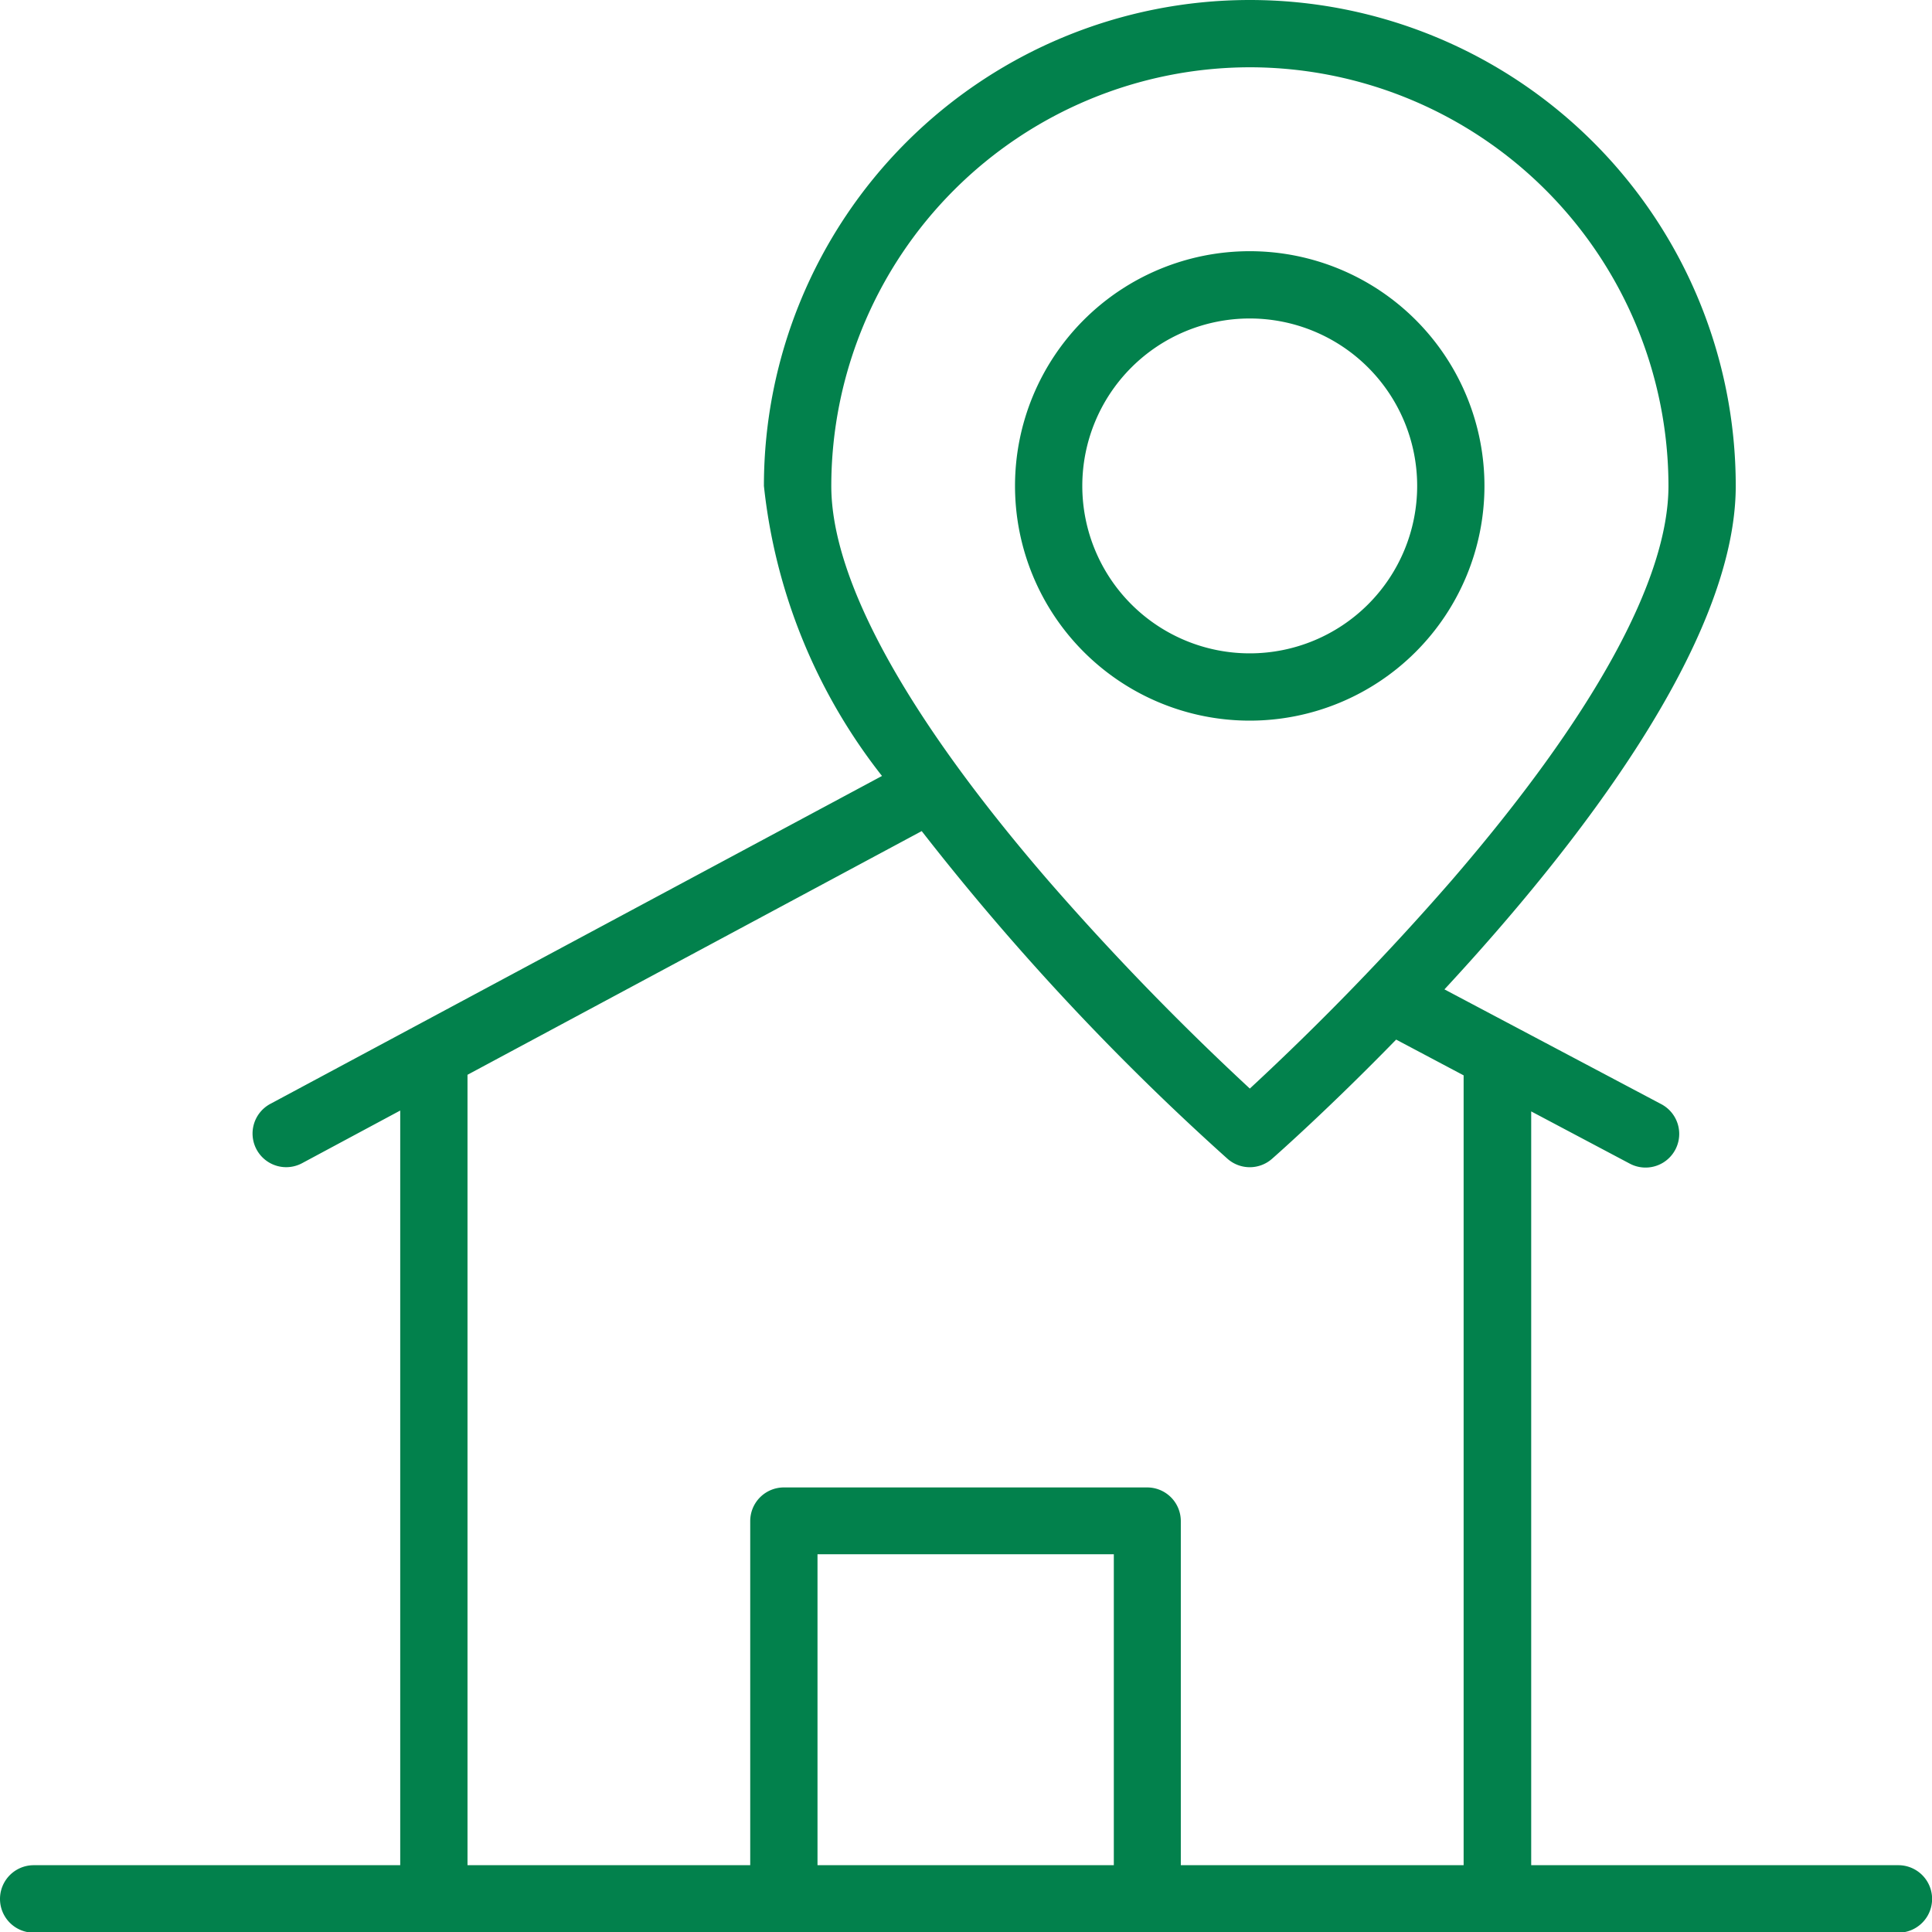 <svg xmlns="http://www.w3.org/2000/svg" width="20.043" height="20.043" viewBox="0 0 20.043 20.043">
  <g id="location_9_" data-name="location (9)" transform="translate(-13.75 -13.75)">
    <path id="Path_70996" data-name="Path 70996" d="M68.986,31.685a2.435,2.435,0,1,0-2.435-2.435,2.435,2.435,0,0,0,2.435,2.435Zm0-4.172a1.737,1.737,0,1,1-1.737,1.737,1.737,1.737,0,0,1,1.737-1.737Z" transform="translate(-42.271 -10.459)" fill="#02814c"/>
    <path id="Path_70997" data-name="Path 70997" d="M33.444,33.1H29.635V25.28l1.023.542a.349.349,0,1,0,.327-.617l-2.25-1.191c1.369-1.477,3.022-3.6,3.022-5.223a5.041,5.041,0,0,0-10.082,0A5.866,5.866,0,0,0,22.9,21.8l-6.342,3.4a.349.349,0,1,0,.33.615l1.014-.544V33.1H14.1a.349.349,0,0,0,0,.7H33.444a.349.349,0,1,0,0-.7ZM26.716,14.448a4.348,4.348,0,0,1,4.343,4.343c0,.973-.78,2.391-2.256,4.1a28,28,0,0,1-2.087,2.152,28.04,28.04,0,0,1-2.086-2.152c-1.476-1.708-2.256-3.126-2.256-4.1A4.348,4.348,0,0,1,26.716,14.448ZM18.6,24.9l4.712-2.528a26.144,26.144,0,0,0,3.173,3.4.349.349,0,0,0,.461,0c.064-.056.6-.531,1.288-1.237l.7.371V33.1H26v-3.57a.349.349,0,0,0-.349-.349H21.882a.349.349,0,0,0-.349.349V33.1H18.6ZM25.305,33.1H22.231V29.874h3.074Z" fill="#02814c"/>
  </g>
</svg>
